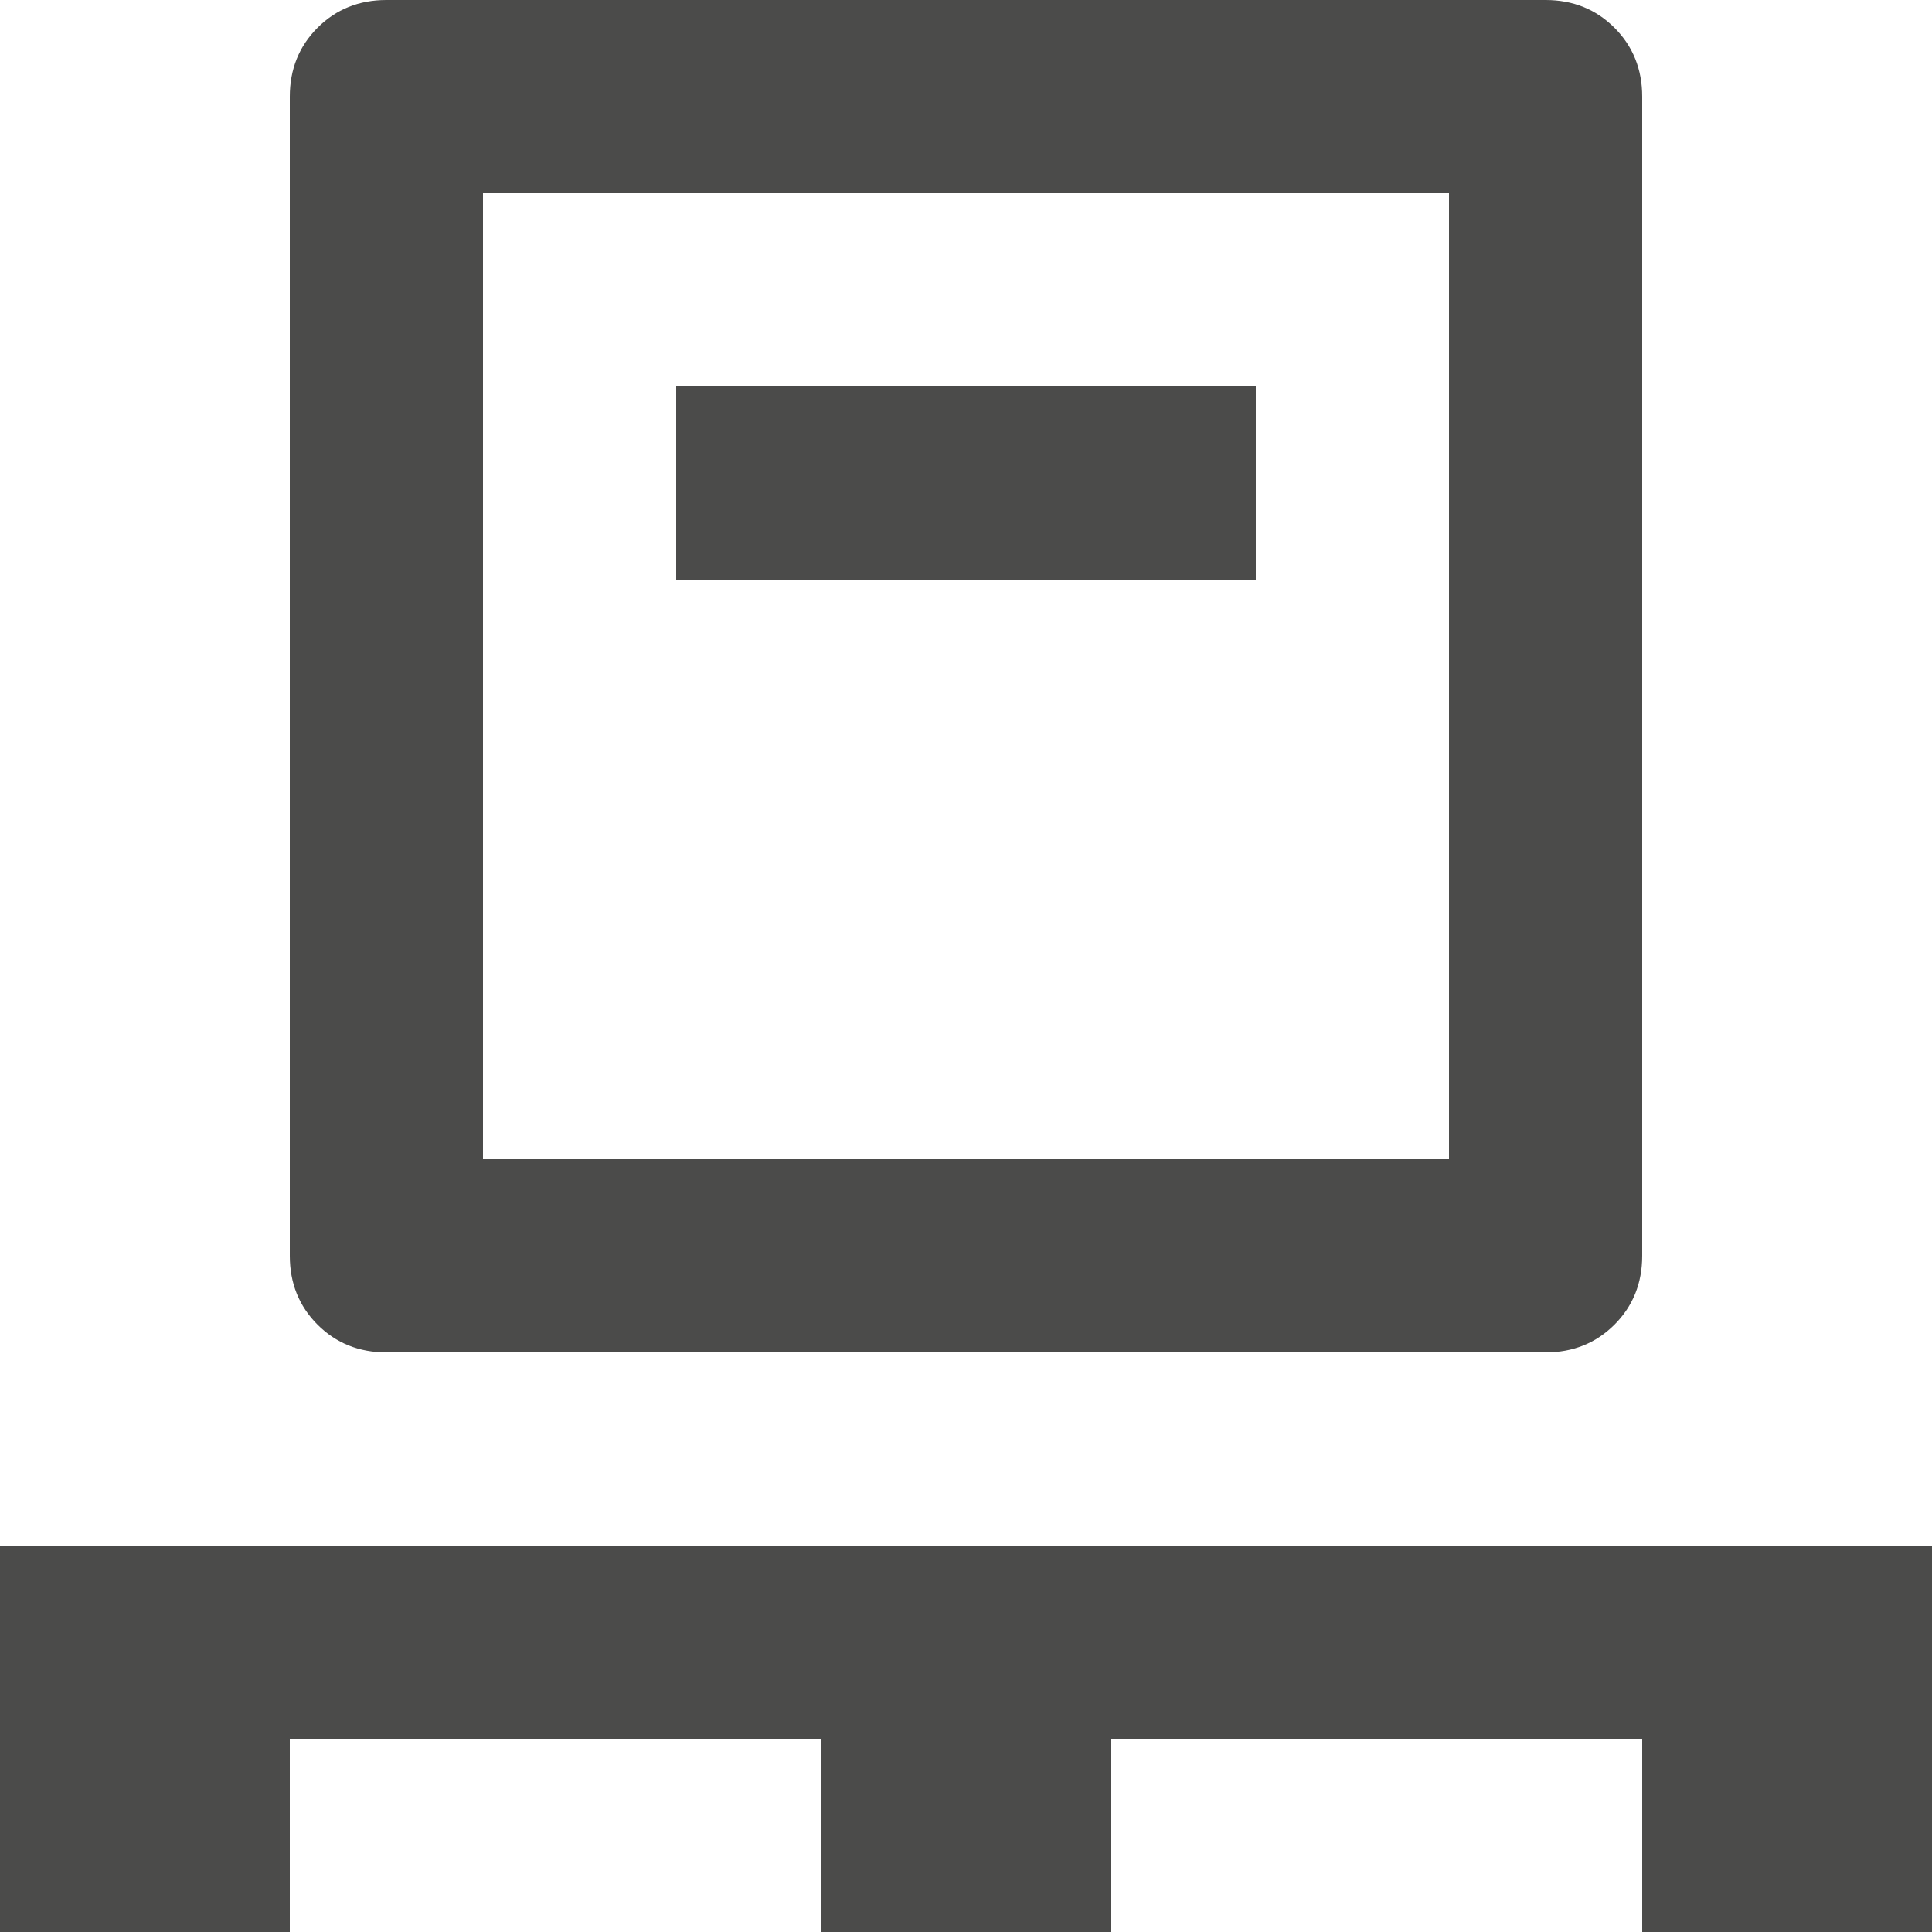 <svg width="14" height="14" viewBox="0 0 14 14" fill="none" xmlns="http://www.w3.org/2000/svg">
<path d="M0 14V11.2H14V14H11.9V12.6H8.05V14H5.95V12.6H2.1V14H0ZM2.8 9.8C2.602 9.8 2.435 9.733 2.301 9.599C2.167 9.465 2.1 9.298 2.1 9.1V0.7C2.1 0.502 2.167 0.335 2.301 0.201C2.435 0.067 2.602 0 2.8 0H11.2C11.398 0 11.565 0.067 11.699 0.201C11.833 0.335 11.9 0.502 11.9 0.7V9.1C11.9 9.298 11.833 9.465 11.699 9.599C11.565 9.733 11.398 9.8 11.2 9.8H2.8ZM3.5 8.4H10.5V1.4H3.5V8.4ZM4.9 4.2H9.1V2.8H4.9V4.2Z" fill="#4B4B4A"/>
</svg>
